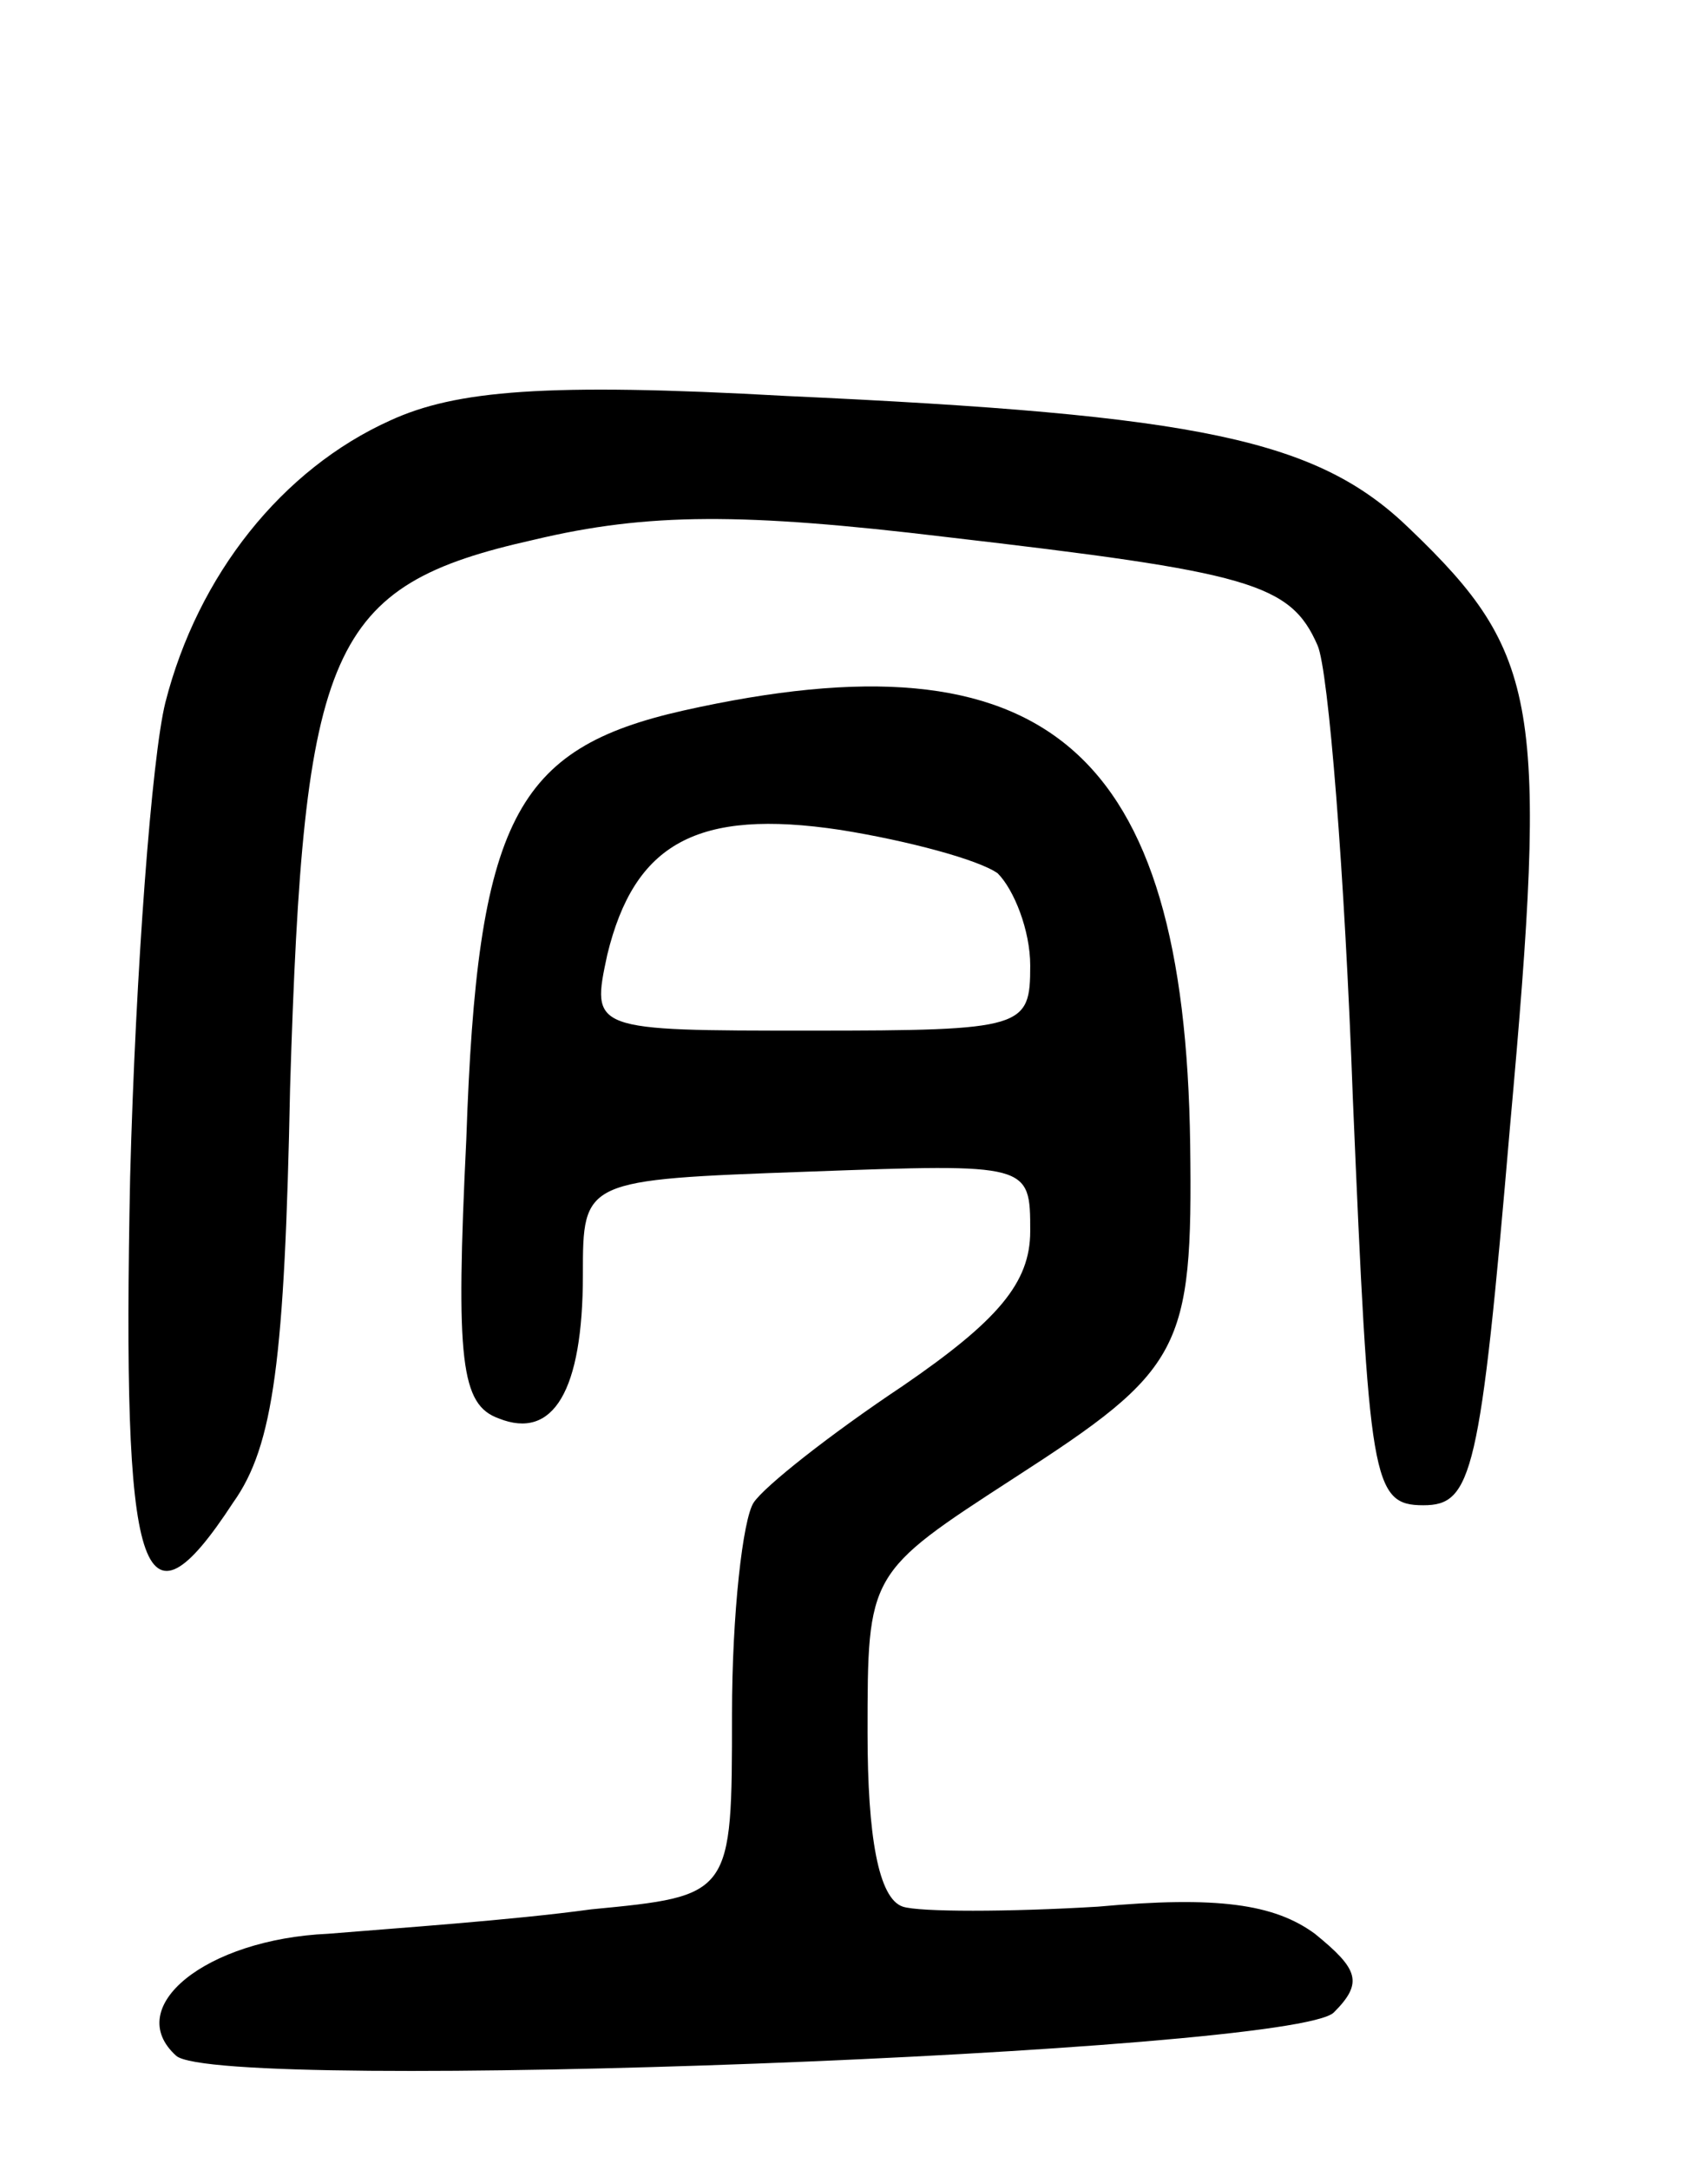 <svg version="1.0" xmlns="http://www.w3.org/2000/svg"
 width="63pt" height="80pt" viewBox="0 0 63 80"
 preserveAspectRatio="xMidYMid meet">
<g transform="translate(0,80) scale(0.1,-0.1)"
fill="#000000" stroke="none">
<path d="M144 645 c-40 -18 -71 -57 -83 -104 -5 -20 -11 -99 -13 -175 -3 -149
4 -172 38 -120 15 21 19 53 21 153 5 163 14 185 90 202 42 10 77 10 152 1 112
-13 127 -17 137 -40 4 -9 10 -84 13 -167 6 -141 7 -150 26 -150 18 0 21 11 32
140 14 155 11 174 -37 220 -34 33 -77 42 -230 49 -89 5 -122 2 -146 -9z"/>
<path d="M252 538 c-62 -14 -76 -40 -80 -158 -4 -82 -2 -98 12 -103 20 -8 31
10 31 53 0 35 0 35 83 38 82 3 82 3 82 -22 0 -19 -12 -33 -47 -57 -27 -18 -51
-37 -55 -43 -4 -6 -8 -41 -8 -78 0 -67 0 -67 -52 -72 -29 -4 -73 -7 -97 -9
-45 -2 -76 -27 -56 -45 16 -14 412 1 427 16 11 11 9 16 -7 29 -15 11 -36 14
-80 10 -33 -2 -66 -2 -72 0 -9 3 -13 26 -13 64 0 59 0 59 54 94 62 40 66 47
65 123 -2 146 -53 190 -187 160z m116 -60 c6 -6 12 -21 12 -34 0 -23 -2 -24
-81 -24 -81 0 -81 0 -75 28 10 41 33 54 86 46 25 -4 51 -11 58 -16z"/>
</g>
</svg>
